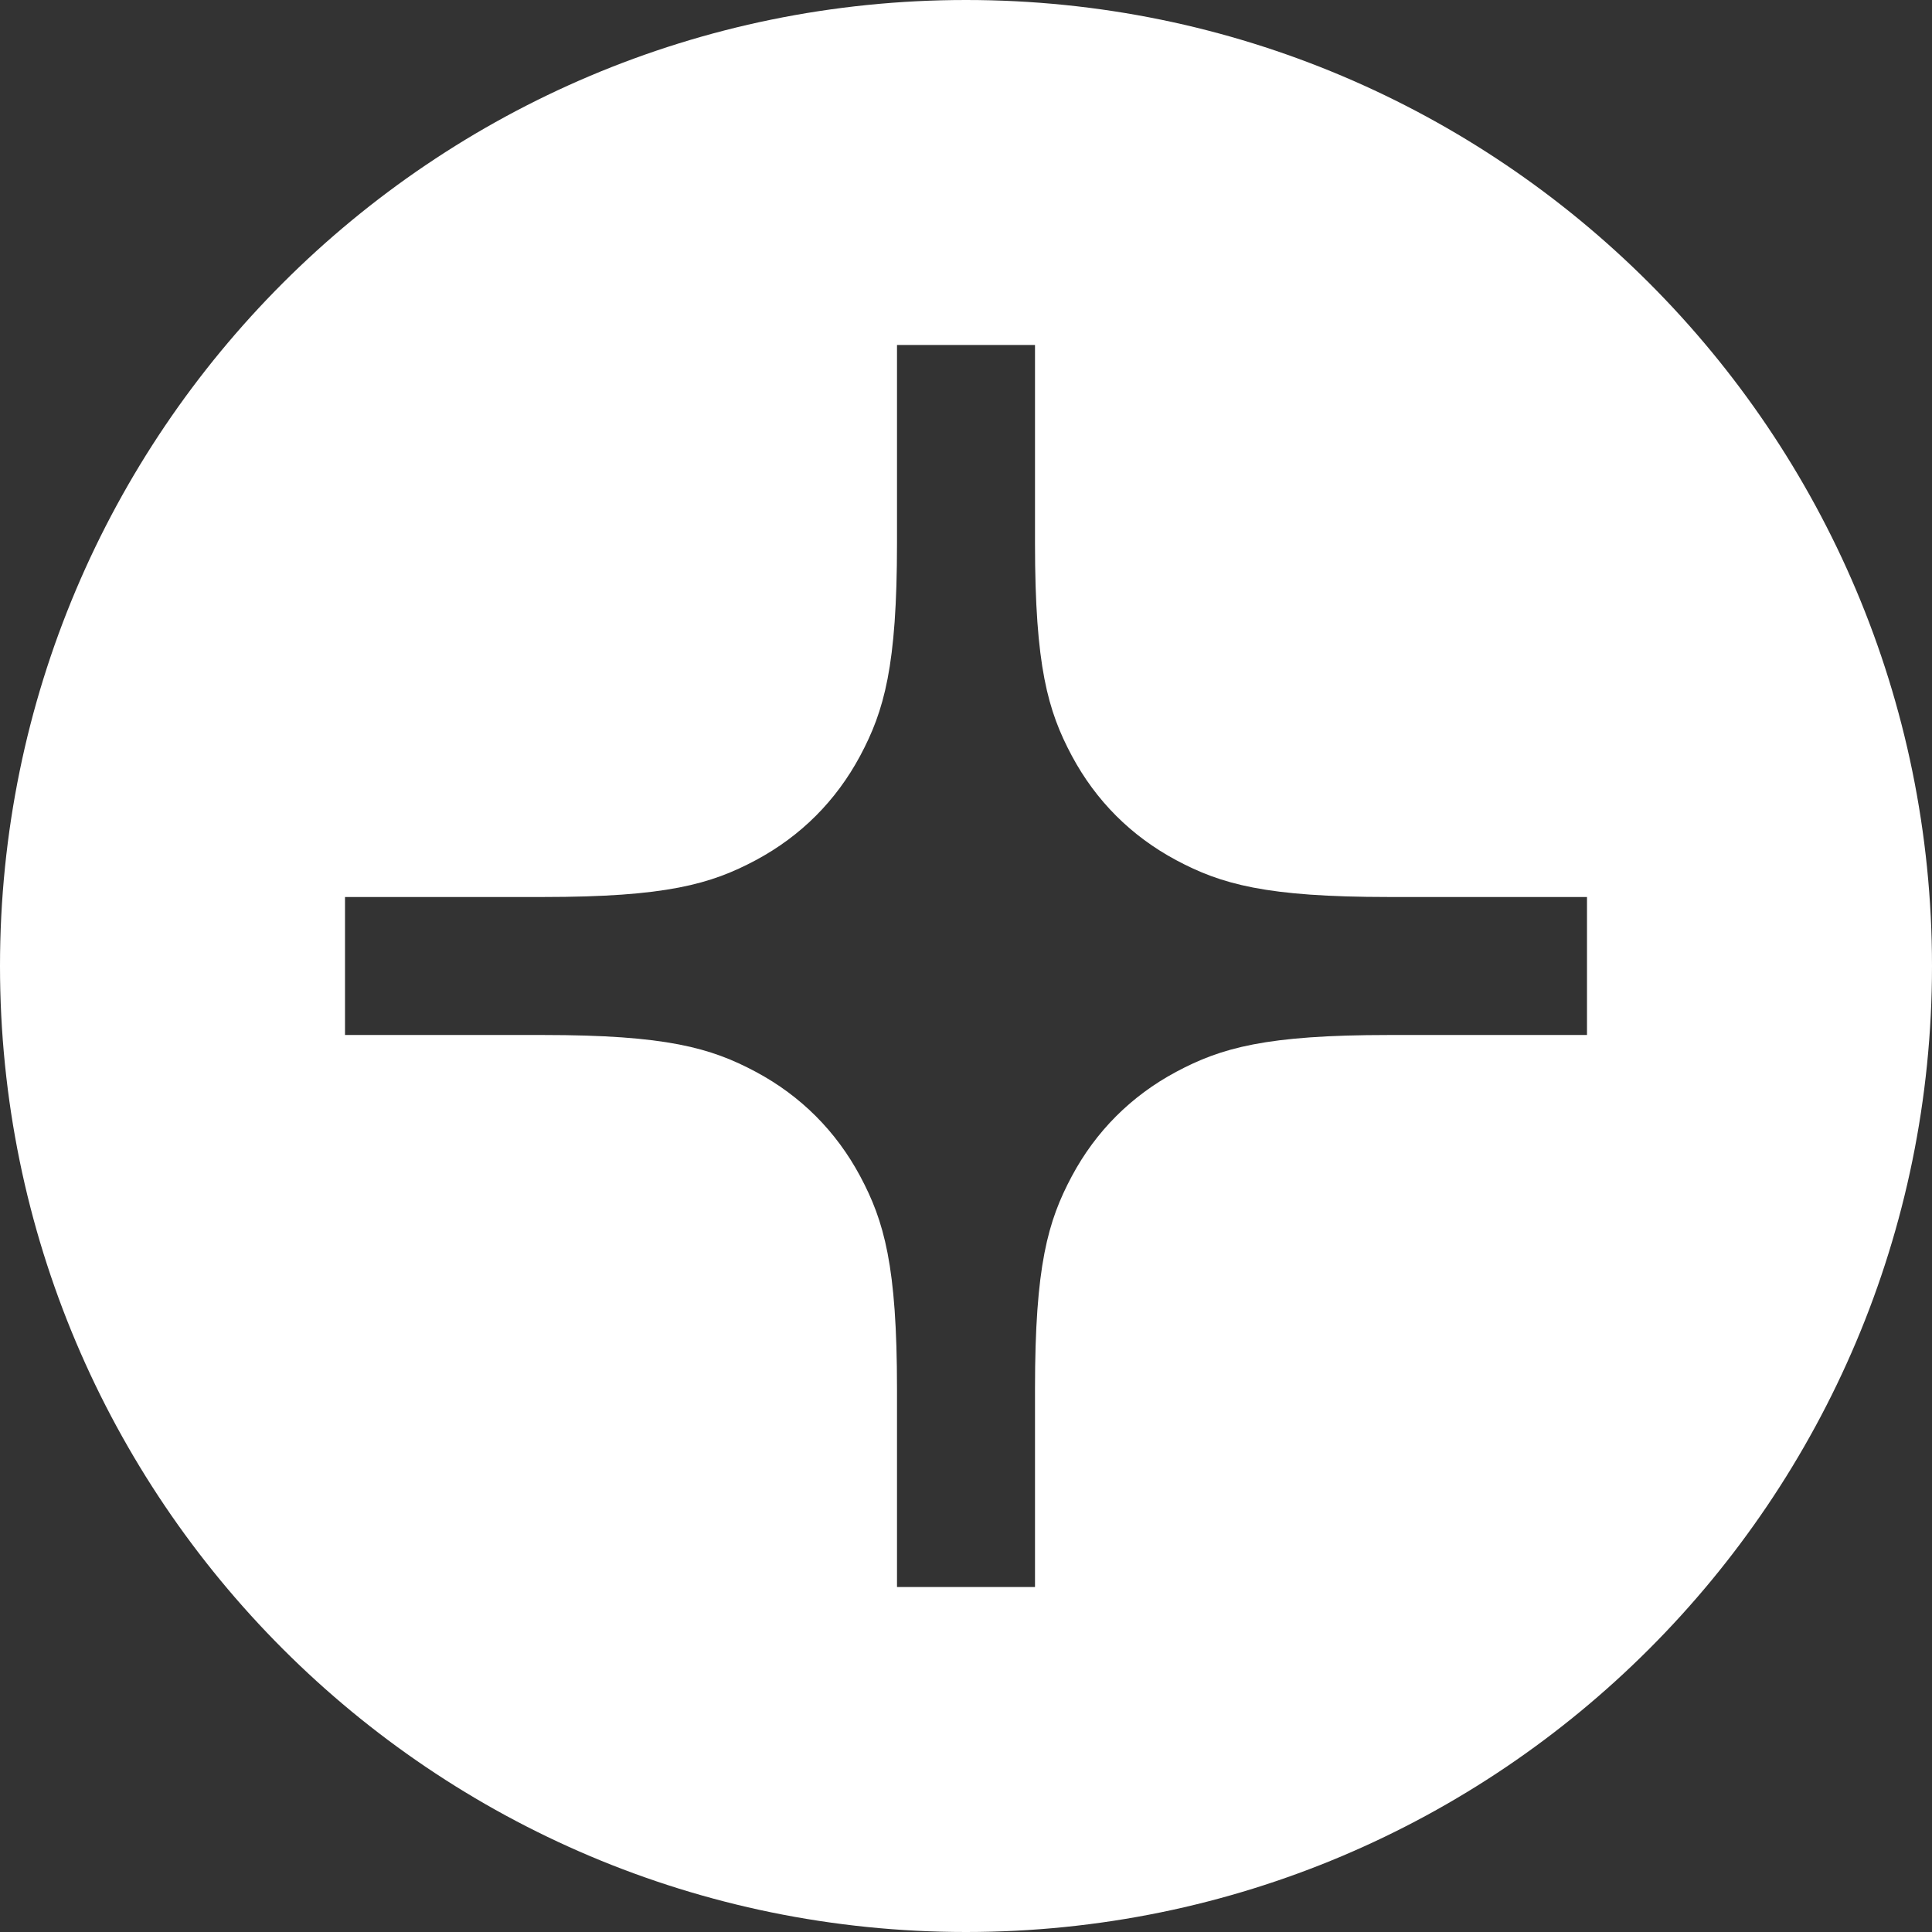 <?xml version="1.0" encoding="UTF-8"?>
<svg width="28px" height="28px" viewBox="0 0 28 28" version="1.1" xmlns="http://www.w3.org/2000/svg" xmlns:xlink="http://www.w3.org/1999/xlink">
    <rect x="0" y="0" width="28" height="28" fill="#333333" stroke="none"/>
    <!-- Generator: Sketch 54.1 (76490) - https://sketchapp.com -->
    <title>icon-small-open-white</title>
    <desc>Created with Sketch.</desc>
    <g id="Page-1" stroke="none" stroke-width="1" fill="none" fill-rule="evenodd">
        <g id="Artboard" transform="translate(-134, -9)" fill="#FFFFFF">
            <path d="M162,23 C162,30.732 155.732,37 148,37 C140.268,37 134,30.732 134,23 C134,15.268 140.268,9 148,9 C155.732,9 162,15.268 162,23 Z M139,24 L141.872,24 C143.655,24 144.302,24.186 144.954,24.534 C145.606,24.883 146.117,25.394 146.466,26.046 C146.814,26.698 147,27.345 147,29.128 L147,32 L149,32 L149,29.128 C149,27.345 149.186,26.698 149.534,26.046 C149.883,25.394 150.394,24.883 151.046,24.534 C151.698,24.186 152.345,24 154.128,24 L157,24 L157,22 L154.128,22 C152.345,22 151.698,21.814 151.046,21.466 C150.394,21.117 149.883,20.606 149.534,19.954 C149.186,19.302 149,18.655 149,16.872 L149,14 L147,14 L147,16.872 C147,18.655 146.814,19.302 146.466,19.954 C146.117,20.606 145.606,21.117 144.954,21.466 C144.302,21.814 143.655,22 141.872,22 L139,22 L139,24 Z" id="icon-small-open-white"></path>
        </g>
    </g>
</svg>
